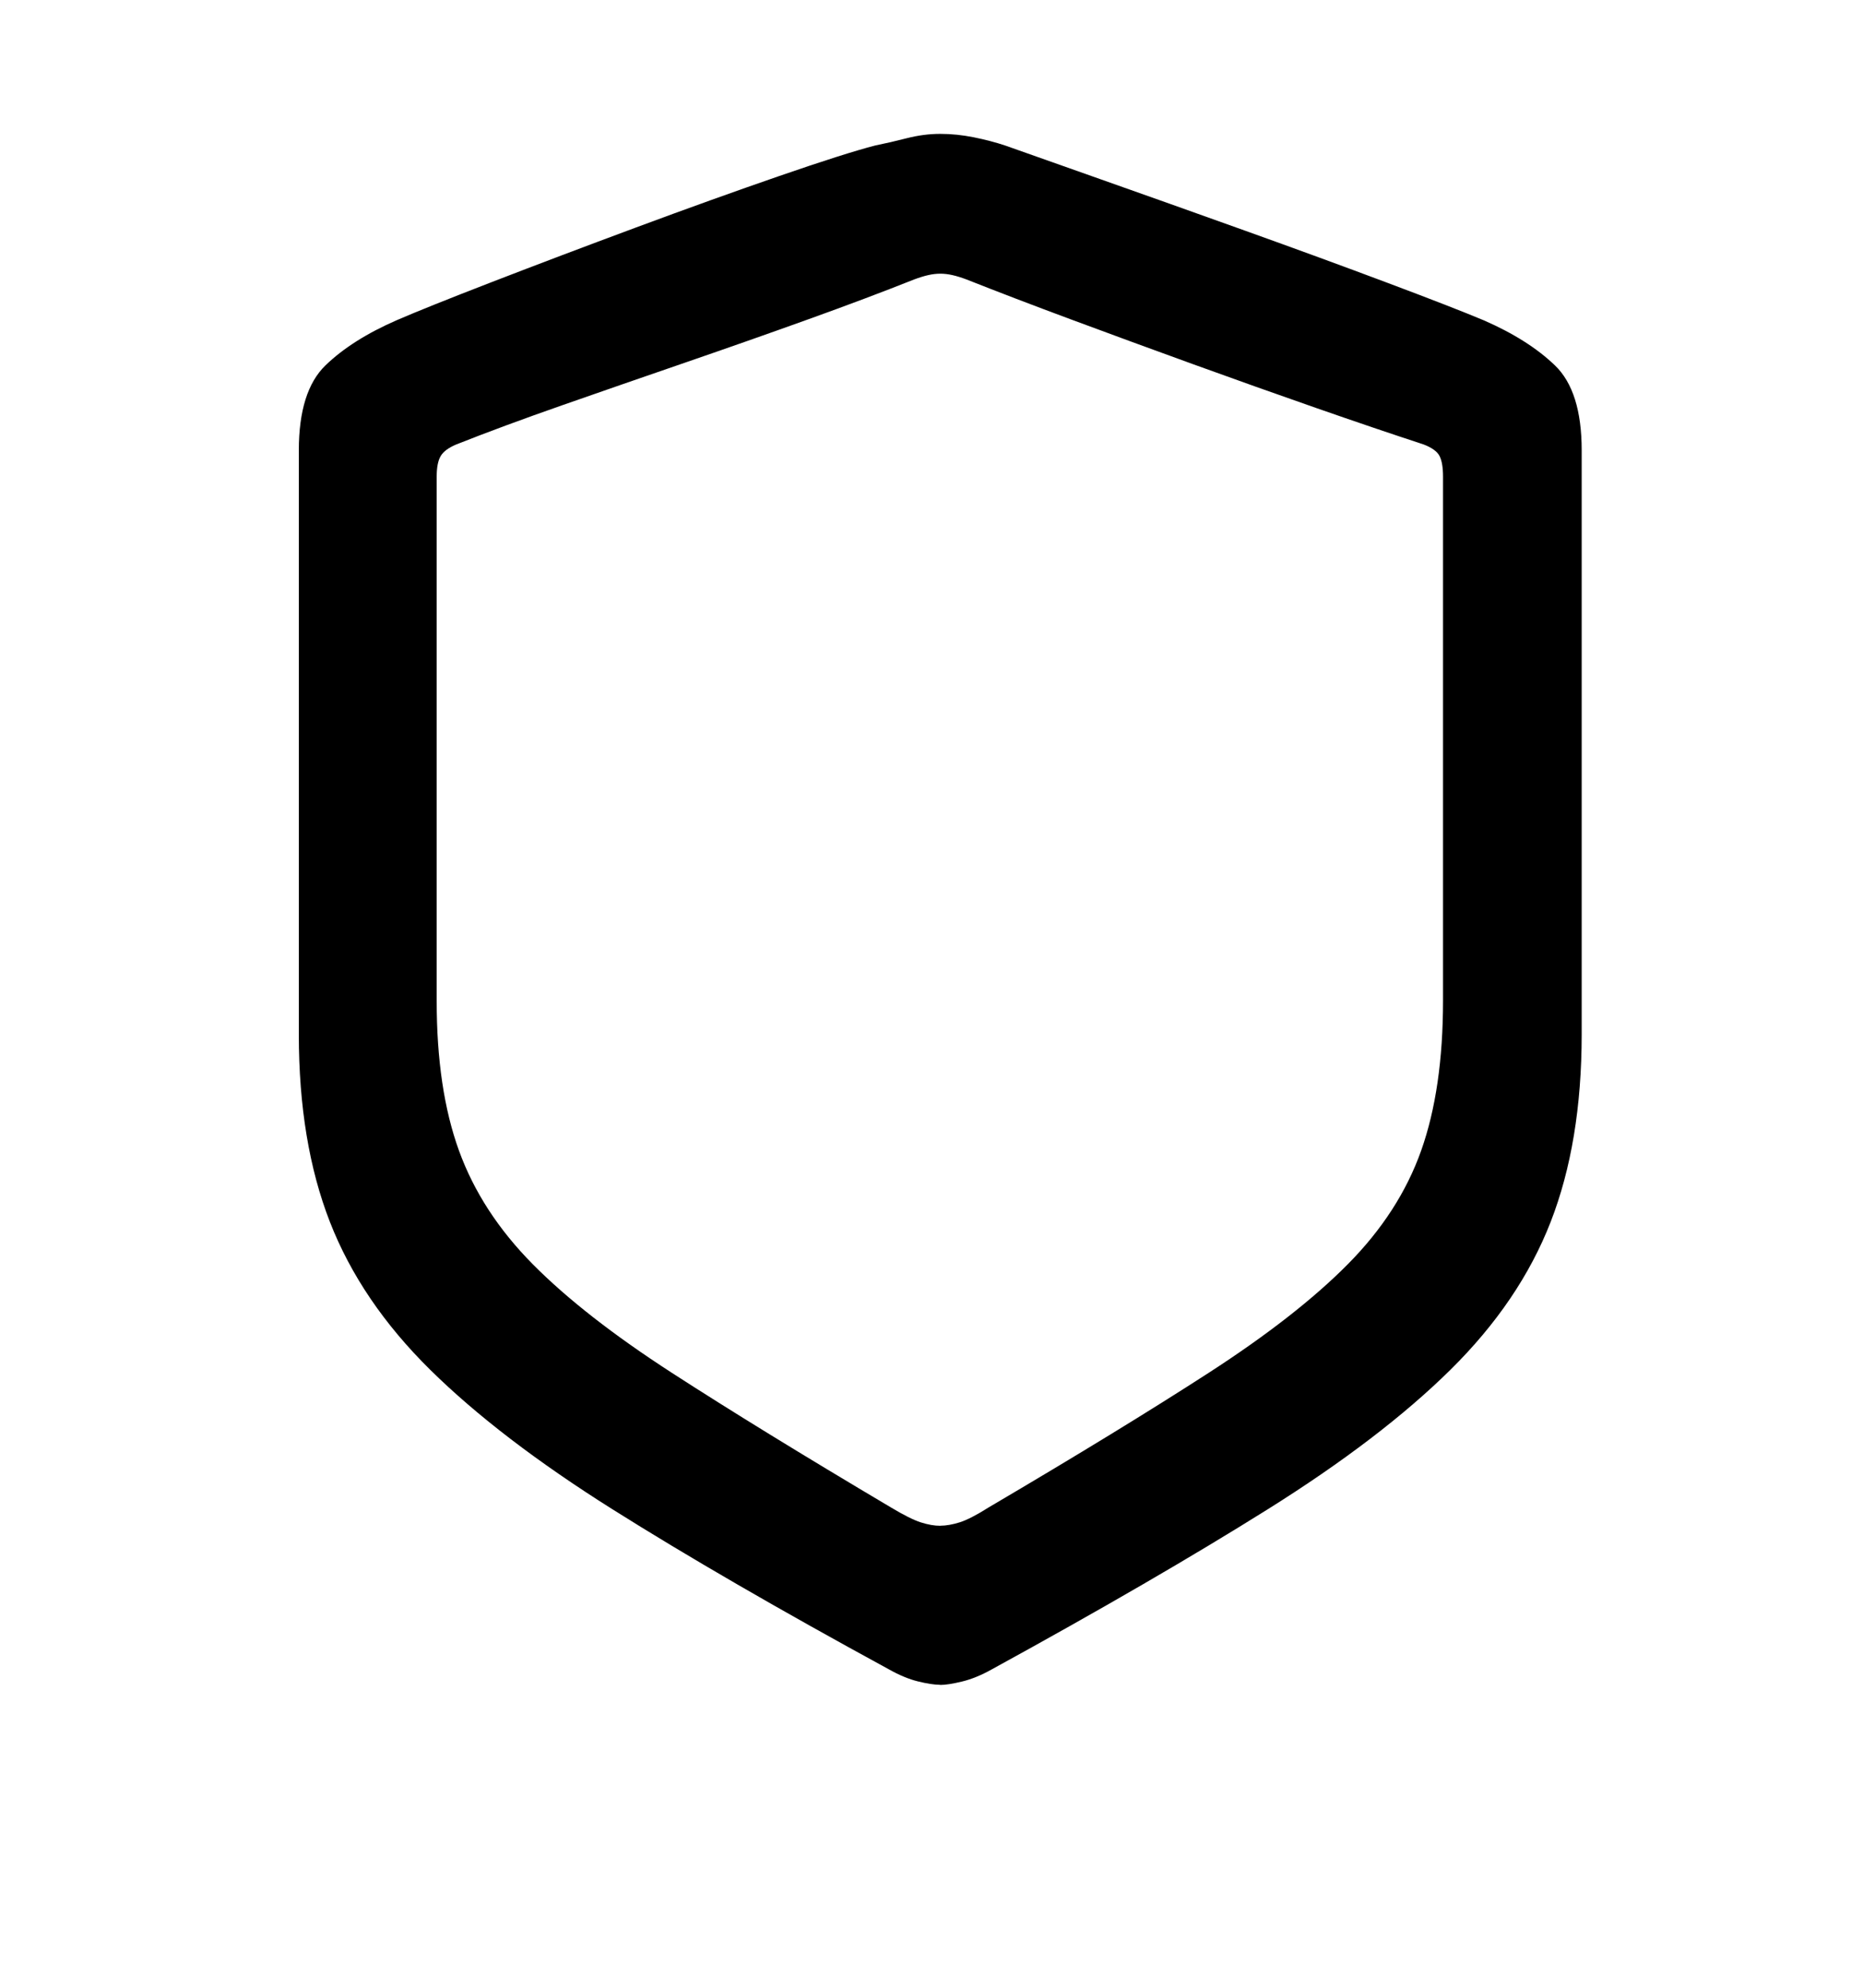 <svg height="32" viewBox="0 0 30 32" width="30" xmlns="http://www.w3.org/2000/svg"><path d="m15.141 27.125q.125 0 .352-.055t.477-.195q2.625-1.438 4.445-2.578t2.938-2.242 1.617-2.383.5-3.016v-9.406q0-.953-.43-1.367t-1.148-.727q-.484-.203-1.547-.602t-2.305-.844-2.305-.82-1.547-.547q-.234-.078-.508-.133t-.539-.055-.539.07-.508.117q-.484.125-1.547.492t-2.305.828-2.313.875-1.539.617q-.719.313-1.148.727t-.43 1.367v9.406q0 1.734.5 3.016t1.617 2.383 2.93 2.242 4.453 2.578q.25.141.469.195t.359.055zm0-2.562q-.141 0-.313-.055t-.484-.242q-2.109-1.25-3.523-2.164t-2.242-1.75-1.188-1.828-.359-2.414v-8.438q0-.219.063-.328t.25-.188q.75-.297 1.711-.633t1.984-.688 1.977-.695 1.703-.641q.125-.047.227-.07t.195-.023.195.023.227.07q.75.297 1.695.648t1.961.719 1.977.703 1.727.586q.203.078.258.188t.055.328v8.438q0 1.422-.352 2.414t-1.18 1.828-2.242 1.75-3.539 2.164q-.297.188-.469.242t-.313.055z"/></svg>